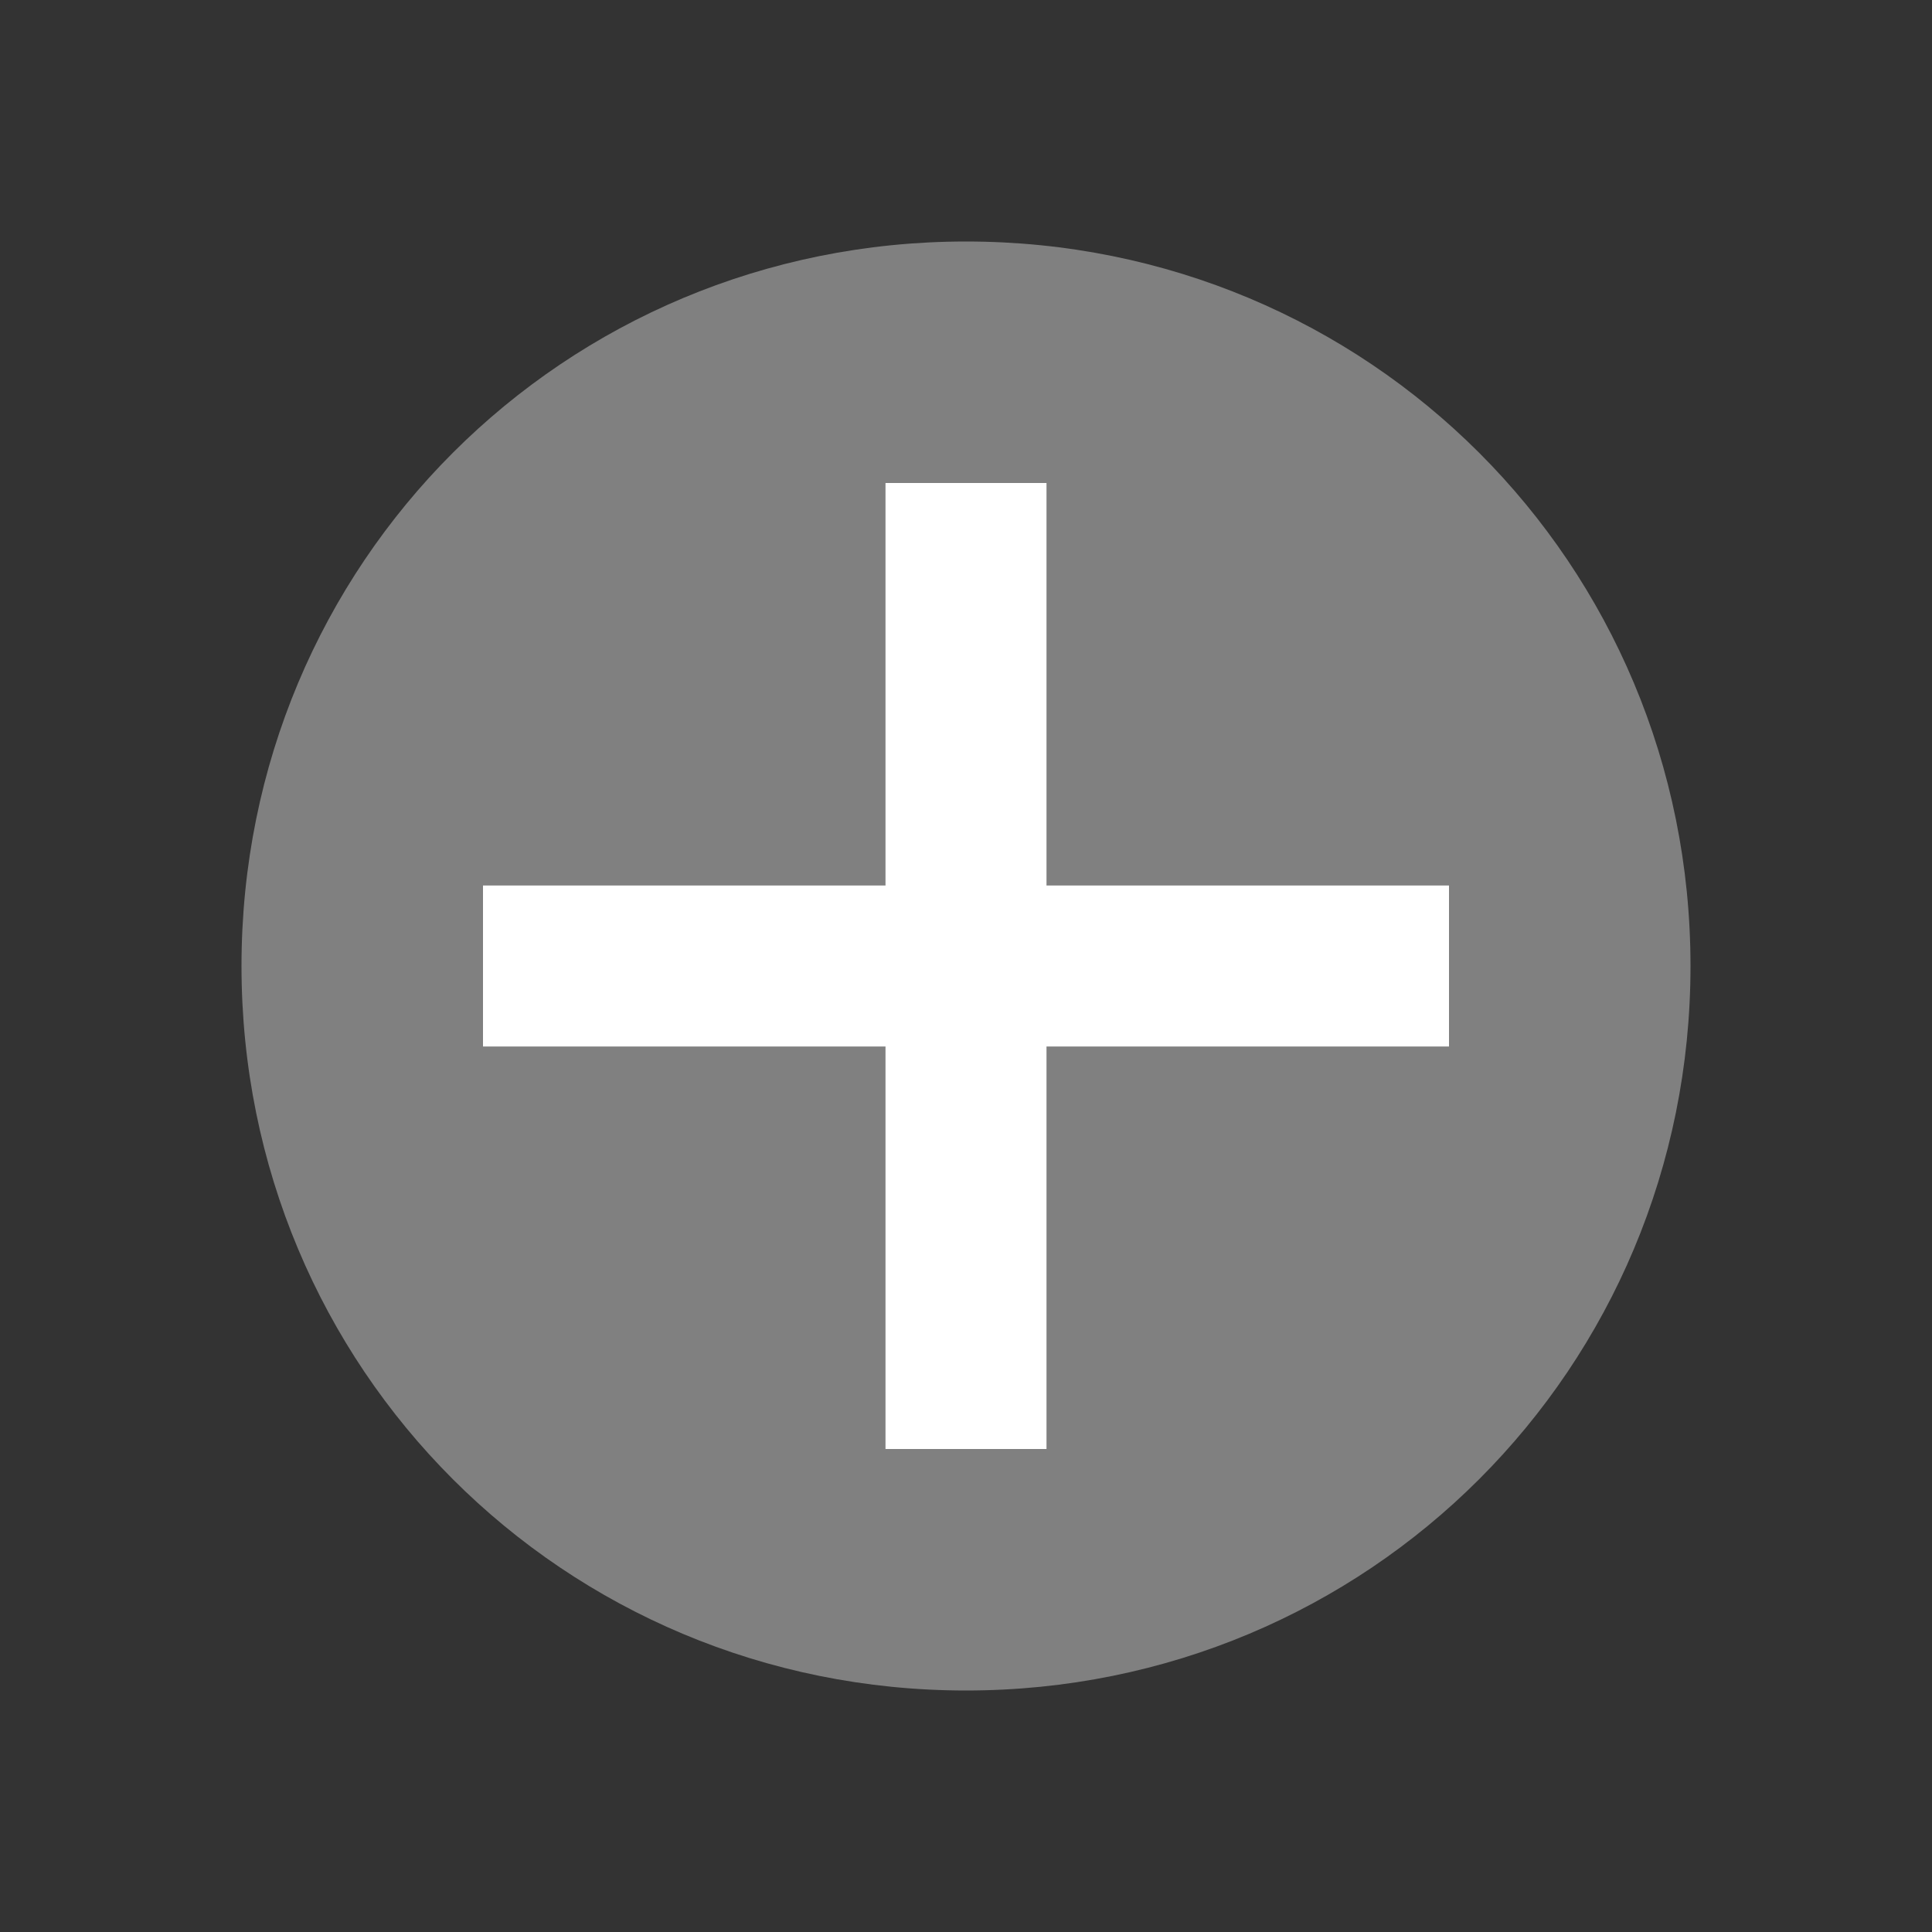 <?xml version="1.0" encoding="utf-8"?>
<!-- Generator: Adobe Illustrator 18.1.1, SVG Export Plug-In . SVG Version: 6.00 Build 0)  -->
<svg version="1.1" id="Layer_1" xmlns="http://www.w3.org/2000/svg" xmlns:xlink="http://www.w3.org/1999/xlink" x="0px" y="0px"
	 viewBox="0 0 24 24" enable-background="new 0 0 24 24" xml:space="preserve">
<rect x="0" y="0" width="24" height="24" fill="#333333" stroke="none"/>
<g>
	<defs>
		<rect id="SVGID_1_" x="3" y="3" width="18" height="18"/>
	</defs>
	<clipPath id="SVGID_2_">
		<use xlink:href="#SVGID_1_"  overflow="visible"/>
	</clipPath>
	<path clip-path="url(#SVGID_2_)" fill="#808080" d="M12,21c5,0,9-4,9-9s-4-9-9-9s-9,4-9,9S7,21,12,21"/>
	<line clip-path="url(#SVGID_2_)" fill="none" stroke="#FFFFFF" stroke-width="2" x1="12" y1="6" x2="12" y2="18"/>
	<line clip-path="url(#SVGID_2_)" fill="none" stroke="#FFFFFF" stroke-width="2" x1="18" y1="12" x2="6" y2="12"/>
</g>
</svg>

